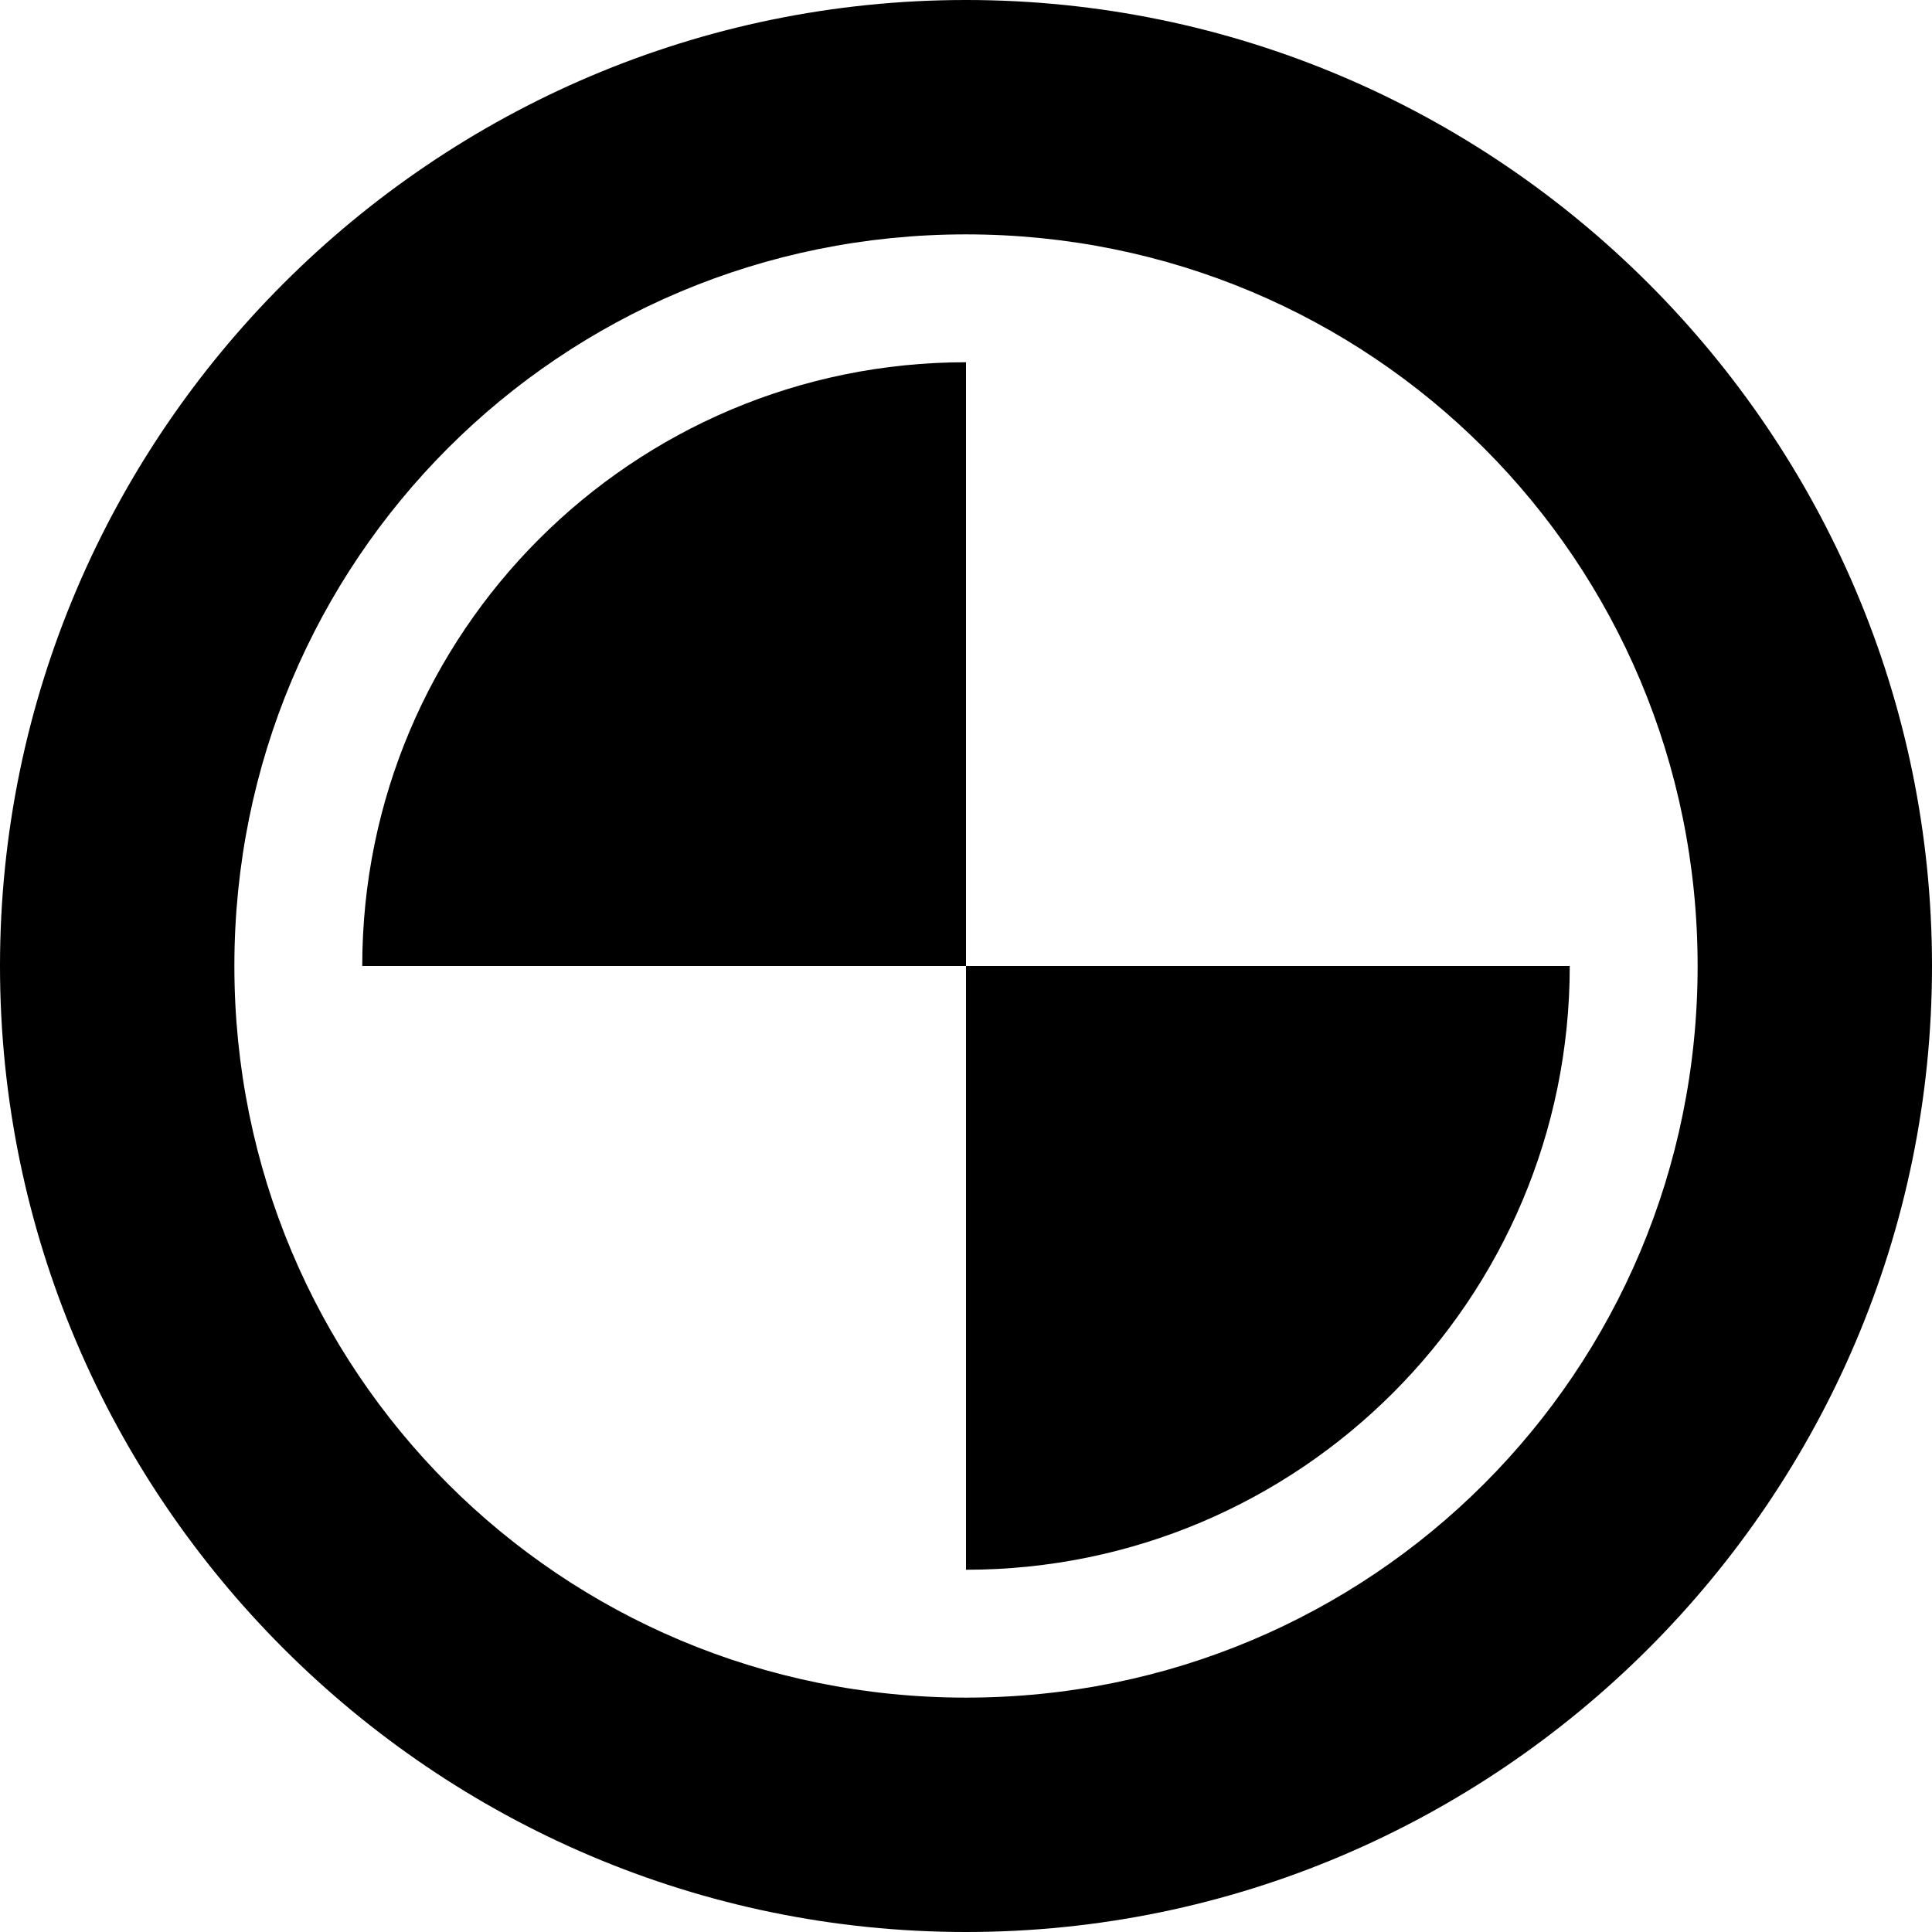 <svg xmlns="http://www.w3.org/2000/svg" height="16px" viewBox="0 0 16 16" width="16px">
    <g fill="currentColor">
        <path d="m 8 0 c -4.406 0 -8 3.594 -8 8 s 3.594 8 8 8 s 8 -3.594 8 -8 s -3.594 -8 -8 -8 z m 0 1.941 c 3.359 0 6.059 2.699 6.059 6.059 s -2.699 6.059 -6.059 6.059 s -6.059 -2.699 -6.059 -6.059 s 2.699 -6.059 6.059 -6.059 z m 0 0" />
        <path d="m 13 8 c 0 2.762 -2.238 5 -5 5 v -5 z m 0 0" />
        <path d="m 3 8 c 0 -2.762 2.238 -5 5 -5 v 5 z m 0 0" />
    </g>
</svg>